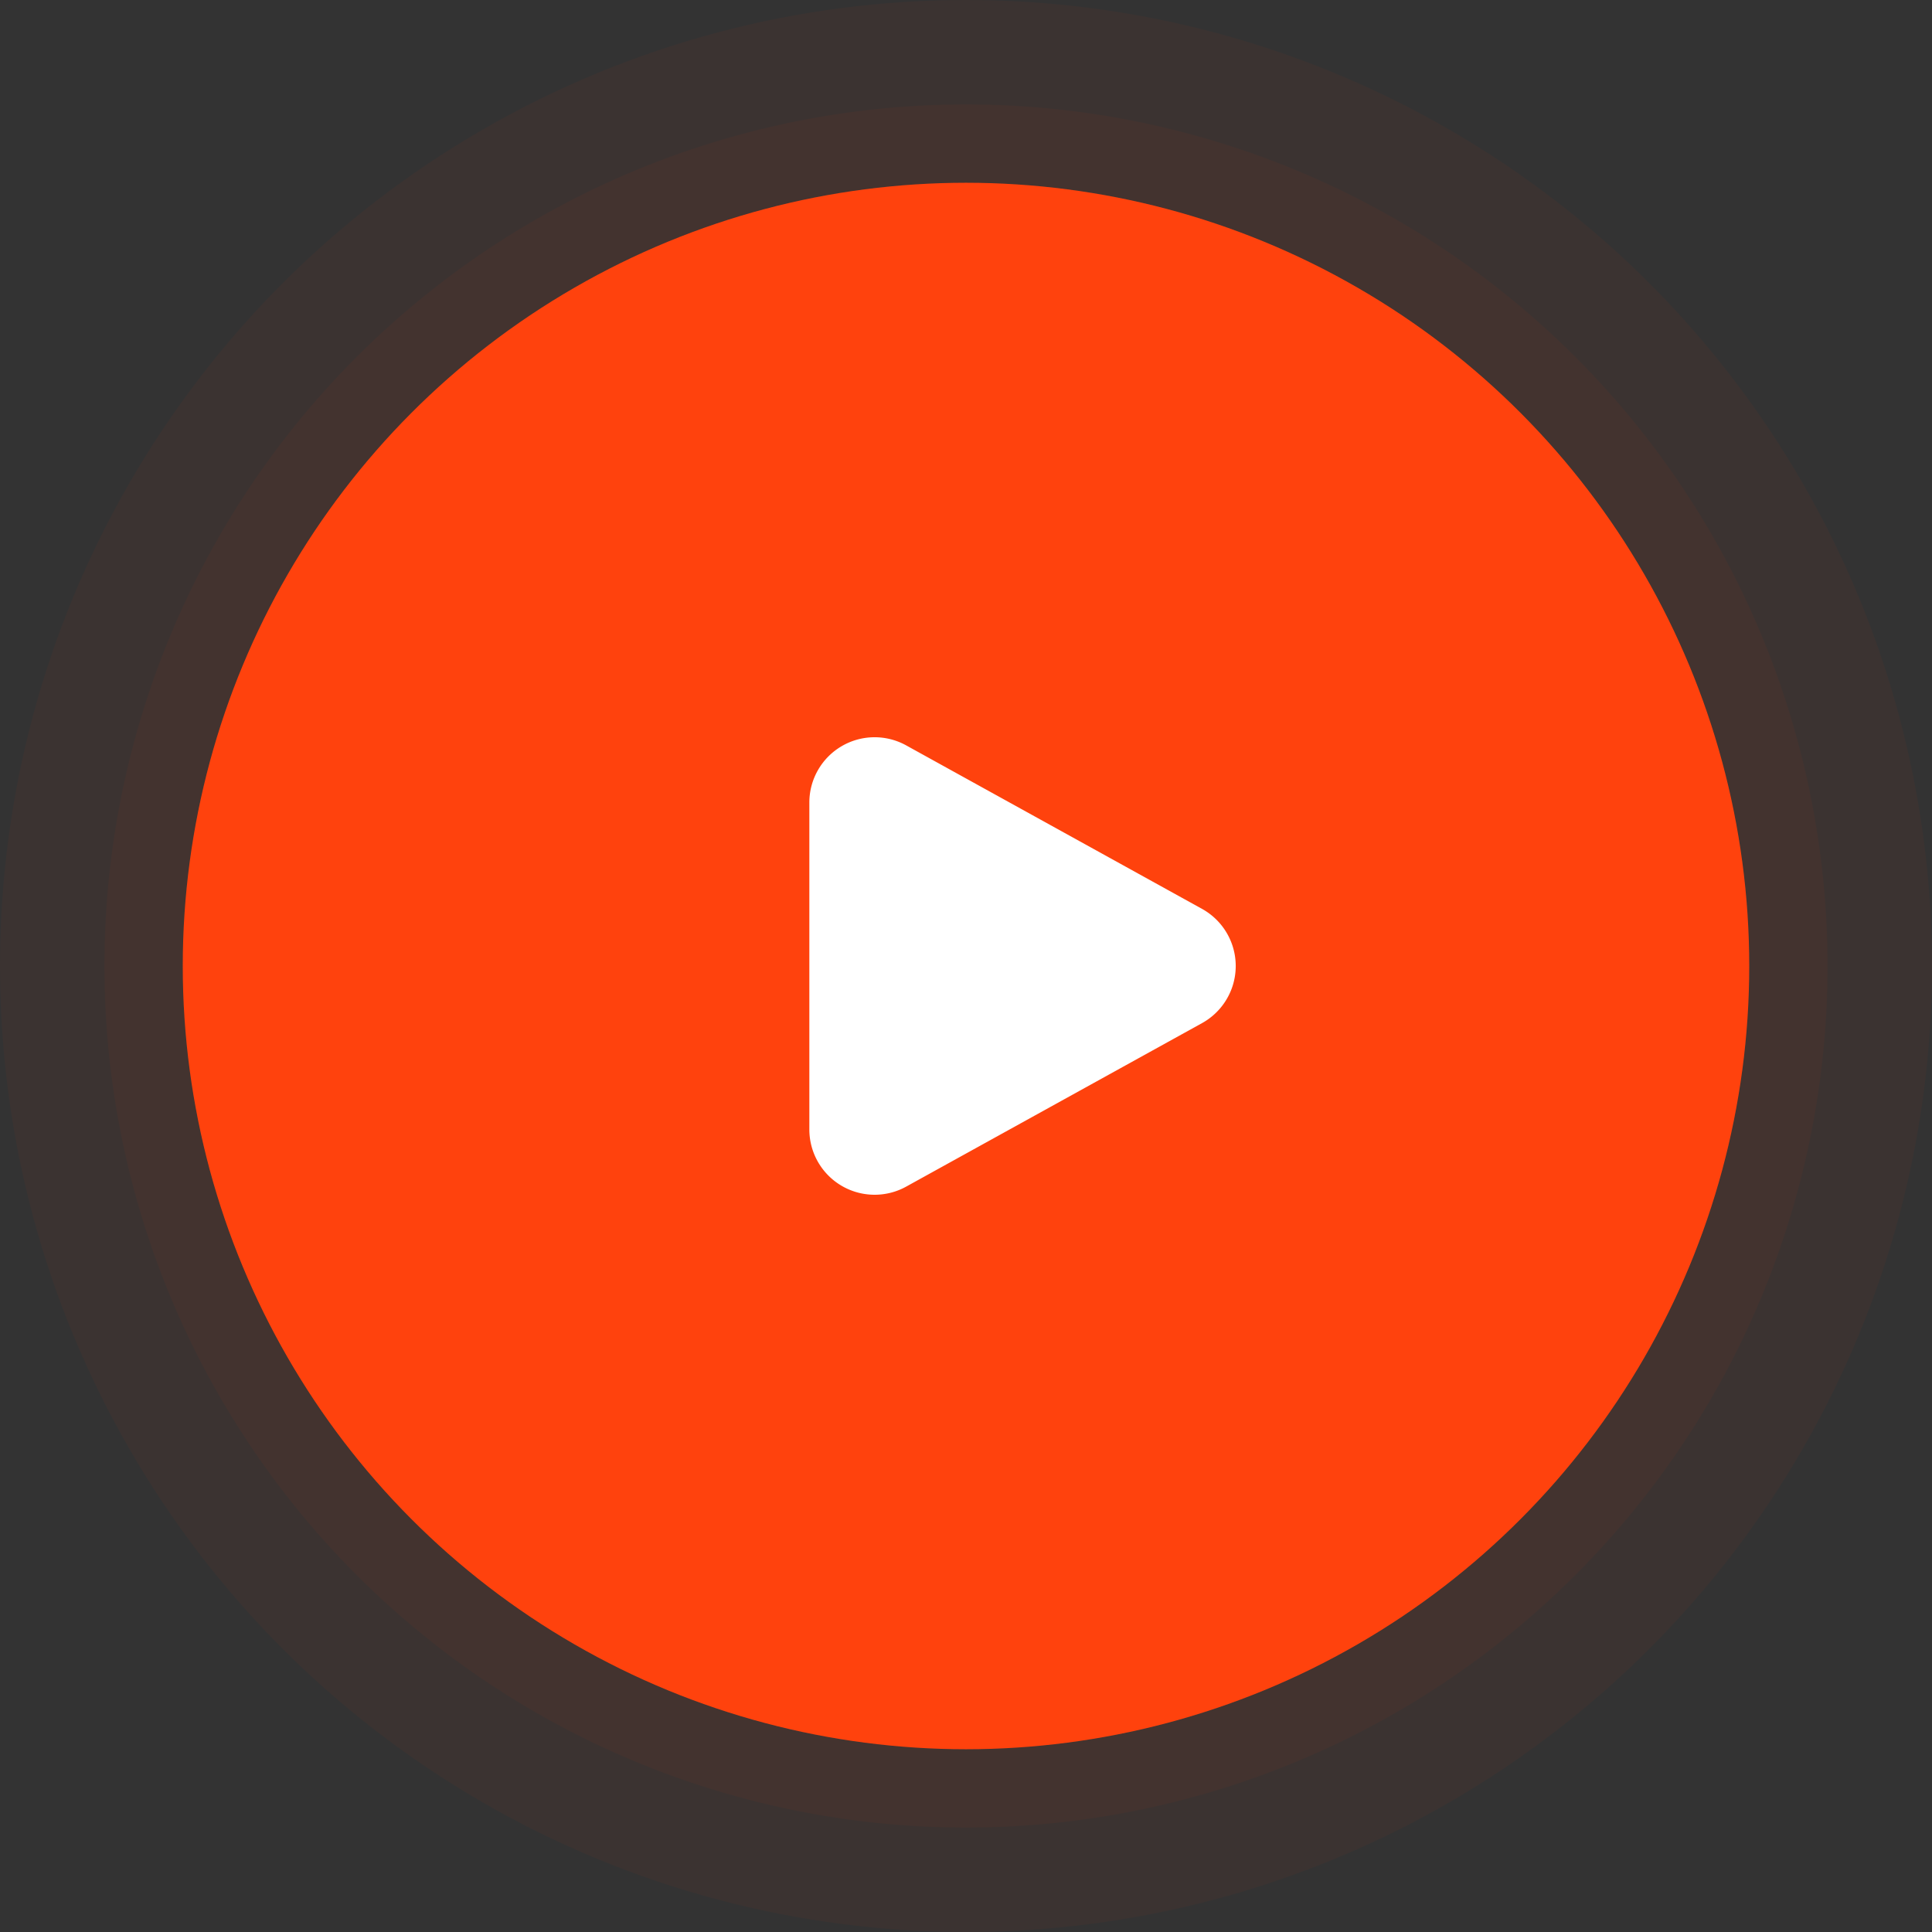 <svg xmlns="http://www.w3.org/2000/svg" width="148" height="148" viewBox="0 0 148 148">
  <rect x="0" y="0" width="148" height="148" fill="#333333" stroke="none"/>
  <g id="Group_60" data-name="Group 60" transform="translate(-1677 -864)">
    <circle id="Ellipse_2781" data-name="Ellipse 2781" cx="60" cy="60" r="60" transform="translate(1691 878)" fill="#ff440f"/>
    <circle id="Ellipse_2782" data-name="Ellipse 2782" cx="74" cy="74" r="74" transform="translate(1677 864)" fill="#ff440f" opacity="0.04"/>
    <path id="Path_2796" data-name="Path 2796" d="M66,0A66,66,0,1,1,0,66,66,66,0,0,1,66,0Z" transform="translate(1685 872)" fill="#ff440f" opacity="0.04"/>
    <path id="Polygon_1" data-name="Polygon 1" d="M16.624,7.919a5,5,0,0,1,8.752,0L37.9,30.582A5,5,0,0,1,33.524,38H8.476A5,5,0,0,1,4.1,30.582Z" transform="translate(1777 917) rotate(90)" fill="#fff"/>
  </g>
</svg>
